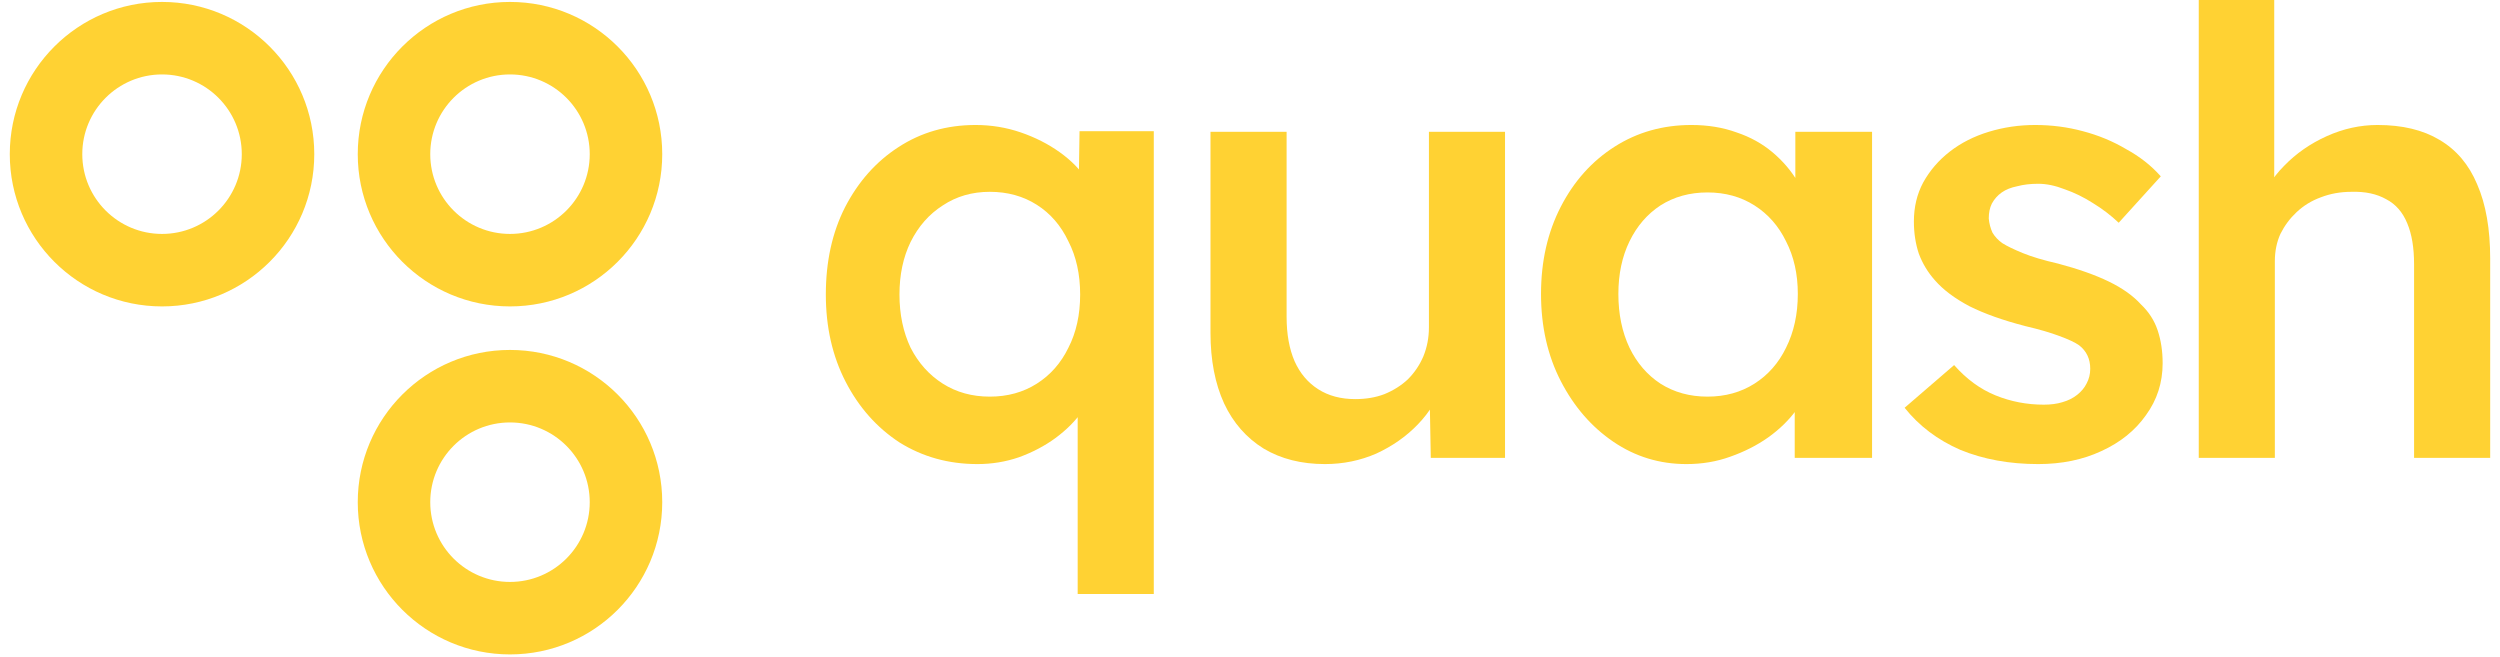 <svg width="198" height="52" viewBox="0 0 198 52" fill="none" xmlns="http://www.w3.org/2000/svg">
<path fill-rule="evenodd" clip-rule="evenodd" d="M40.391 5.895C36.903 5.895 34.076 8.723 34.076 12.211C34.076 15.699 36.903 18.527 40.391 18.527C43.88 18.527 46.707 15.699 46.707 12.211C46.707 8.723 43.88 5.895 40.391 5.895ZM28.334 12.211C28.334 5.552 33.732 0.153 40.391 0.153C47.051 0.153 52.449 5.552 52.449 12.211C52.449 18.87 47.051 24.268 40.391 24.268C33.732 24.268 28.334 18.87 28.334 12.211Z" fill="#FFD233"/>
<path fill-rule="evenodd" clip-rule="evenodd" d="M12.833 5.895C9.345 5.895 6.517 8.723 6.517 12.211C6.517 15.699 9.345 18.527 12.833 18.527C16.321 18.527 19.149 15.699 19.149 12.211C19.149 8.723 16.321 5.895 12.833 5.895ZM0.775 12.211C0.775 5.552 6.174 0.153 12.833 0.153C19.492 0.153 24.89 5.552 24.89 12.211C24.89 18.87 19.492 24.268 12.833 24.268C6.174 24.268 0.775 18.87 0.775 12.211Z" fill="#FFD233"/>
<path fill-rule="evenodd" clip-rule="evenodd" d="M40.391 33.457C36.903 33.457 34.076 36.285 34.076 39.773C34.076 43.261 36.903 46.089 40.391 46.089C43.88 46.089 46.707 43.261 46.707 39.773C46.707 36.285 43.88 33.457 40.391 33.457ZM28.334 39.773C28.334 33.114 33.732 27.715 40.391 27.715C47.051 27.715 52.449 33.114 52.449 39.773C52.449 46.432 47.051 51.83 40.391 51.83C33.732 51.83 28.334 46.432 28.334 39.773Z" fill="#FFD233"/>
<path d="M85.352 47.046V30.09L86.577 30.237C86.544 31.021 86.25 31.805 85.695 32.589C85.172 33.341 84.47 34.043 83.588 34.697C82.738 35.318 81.775 35.824 80.696 36.216C79.651 36.575 78.556 36.755 77.413 36.755C75.126 36.755 73.068 36.183 71.238 35.04C69.441 33.864 68.02 32.263 66.975 30.237C65.929 28.212 65.406 25.908 65.406 23.327C65.406 20.713 65.913 18.41 66.925 16.417C67.971 14.392 69.376 12.807 71.14 11.664C72.937 10.487 74.979 9.899 77.266 9.899C78.507 9.899 79.7 10.095 80.843 10.487C81.987 10.88 83.016 11.402 83.931 12.056C84.846 12.709 85.564 13.444 86.087 14.261C86.642 15.078 86.936 15.911 86.969 16.76L85.401 16.907L85.499 10.389H91.38V47.046H85.352ZM78.393 31.413C79.798 31.413 81.039 31.07 82.118 30.384C83.196 29.698 84.029 28.751 84.617 27.542C85.238 26.333 85.548 24.928 85.548 23.327C85.548 21.726 85.238 20.321 84.617 19.113C84.029 17.871 83.196 16.907 82.118 16.221C81.039 15.535 79.798 15.192 78.393 15.192C76.988 15.192 75.747 15.552 74.668 16.27C73.59 16.956 72.741 17.92 72.12 19.162C71.532 20.37 71.238 21.759 71.238 23.327C71.238 24.895 71.532 26.3 72.12 27.542C72.741 28.751 73.59 29.698 74.668 30.384C75.747 31.07 76.988 31.413 78.393 31.413Z" fill="#FFD233"/>
<path d="M104.937 36.755C103.075 36.755 101.458 36.347 100.086 35.53C98.714 34.68 97.668 33.488 96.949 31.952C96.231 30.384 95.871 28.522 95.871 26.366V10.438H101.899V25.091C101.899 26.464 102.111 27.64 102.536 28.62C102.961 29.567 103.582 30.302 104.398 30.825C105.215 31.348 106.195 31.609 107.339 31.609C108.188 31.609 108.956 31.479 109.642 31.217C110.361 30.923 110.982 30.531 111.504 30.041C112.027 29.518 112.435 28.914 112.729 28.228C113.024 27.509 113.171 26.741 113.171 25.924V10.438H119.198V36.265H113.318L113.22 30.874L114.298 30.286C113.906 31.528 113.236 32.638 112.288 33.619C111.374 34.566 110.279 35.334 109.005 35.922C107.731 36.477 106.375 36.755 104.937 36.755Z" fill="#FFD233"/>
<path d="M133.565 36.755C131.442 36.755 129.514 36.167 127.783 34.991C126.051 33.815 124.662 32.214 123.617 30.188C122.572 28.163 122.049 25.859 122.049 23.278C122.049 20.697 122.572 18.394 123.617 16.368C124.662 14.343 126.084 12.758 127.881 11.615C129.677 10.471 131.703 9.899 133.957 9.899C135.264 9.899 136.457 10.095 137.535 10.487C138.613 10.847 139.56 11.37 140.377 12.056C141.194 12.742 141.864 13.526 142.387 14.408C142.942 15.29 143.318 16.238 143.514 17.25L142.191 16.907V10.438H148.267V36.265H142.142V30.09L143.563 29.845C143.334 30.727 142.909 31.593 142.289 32.442C141.7 33.259 140.949 33.994 140.034 34.648C139.152 35.269 138.156 35.775 137.045 36.167C135.967 36.559 134.807 36.755 133.565 36.755ZM135.232 31.413C136.636 31.413 137.878 31.07 138.956 30.384C140.034 29.698 140.867 28.751 141.455 27.542C142.076 26.3 142.387 24.879 142.387 23.278C142.387 21.71 142.076 20.321 141.455 19.113C140.867 17.904 140.034 16.956 138.956 16.27C137.878 15.584 136.636 15.241 135.232 15.241C133.827 15.241 132.585 15.584 131.507 16.27C130.462 16.956 129.645 17.904 129.057 19.113C128.469 20.321 128.175 21.71 128.175 23.278C128.175 24.879 128.469 26.3 129.057 27.542C129.645 28.751 130.462 29.698 131.507 30.384C132.585 31.07 133.827 31.413 135.232 31.413Z" fill="#FFD233"/>
<path d="M161.431 36.755C159.144 36.755 157.085 36.379 155.256 35.628C153.459 34.844 151.989 33.733 150.845 32.295L154.766 28.914C155.746 30.025 156.84 30.825 158.049 31.315C159.258 31.805 160.532 32.05 161.872 32.05C162.427 32.05 162.917 31.985 163.342 31.854C163.799 31.724 164.191 31.528 164.518 31.266C164.845 31.005 165.09 30.711 165.253 30.384C165.449 30.025 165.547 29.633 165.547 29.208C165.547 28.424 165.253 27.803 164.665 27.346C164.338 27.117 163.816 26.872 163.097 26.611C162.411 26.349 161.512 26.088 160.401 25.826C158.637 25.369 157.167 24.846 155.991 24.258C154.815 23.638 153.9 22.951 153.246 22.2C152.691 21.579 152.266 20.877 151.972 20.093C151.711 19.309 151.58 18.459 151.58 17.544C151.58 16.401 151.825 15.372 152.315 14.457C152.838 13.509 153.541 12.693 154.423 12.007C155.305 11.32 156.334 10.798 157.51 10.438C158.686 10.079 159.911 9.899 161.186 9.899C162.492 9.899 163.75 10.063 164.959 10.389C166.201 10.716 167.344 11.19 168.39 11.811C169.468 12.399 170.382 13.117 171.134 13.967L167.801 17.642C167.181 17.054 166.495 16.532 165.743 16.074C165.024 15.617 164.289 15.257 163.538 14.996C162.786 14.702 162.084 14.555 161.431 14.555C160.81 14.555 160.254 14.62 159.764 14.751C159.274 14.849 158.866 15.012 158.539 15.241C158.213 15.47 157.951 15.764 157.755 16.123C157.592 16.45 157.51 16.842 157.51 17.299C157.543 17.691 157.641 18.067 157.804 18.427C158 18.753 158.262 19.031 158.588 19.26C158.948 19.488 159.487 19.75 160.205 20.044C160.924 20.338 161.855 20.616 162.999 20.877C164.6 21.302 165.939 21.775 167.017 22.298C168.096 22.821 168.945 23.425 169.566 24.111C170.186 24.699 170.628 25.386 170.889 26.17C171.15 26.954 171.281 27.82 171.281 28.767C171.281 30.302 170.84 31.675 169.958 32.883C169.108 34.092 167.932 35.04 166.429 35.726C164.959 36.412 163.293 36.755 161.431 36.755Z" fill="#FFD233"/>
<path d="M174.141 36.265V0H180.119V15.731L178.992 16.319C179.319 15.143 179.956 14.081 180.903 13.134C181.851 12.154 182.978 11.37 184.285 10.781C185.592 10.193 186.931 9.899 188.303 9.899C190.264 9.899 191.897 10.291 193.204 11.075C194.544 11.86 195.54 13.036 196.194 14.604C196.88 16.172 197.223 18.133 197.223 20.485V36.265H191.195V20.926C191.195 19.619 191.015 18.541 190.656 17.691C190.296 16.809 189.741 16.172 188.99 15.78C188.238 15.355 187.323 15.159 186.245 15.192C185.363 15.192 184.546 15.339 183.795 15.633C183.076 15.895 182.439 16.287 181.884 16.809C181.361 17.299 180.936 17.871 180.609 18.524C180.315 19.178 180.168 19.897 180.168 20.681V36.265H177.179C176.591 36.265 176.035 36.265 175.513 36.265C175.023 36.265 174.565 36.265 174.141 36.265Z" fill="#FFD233"/>
</svg>

